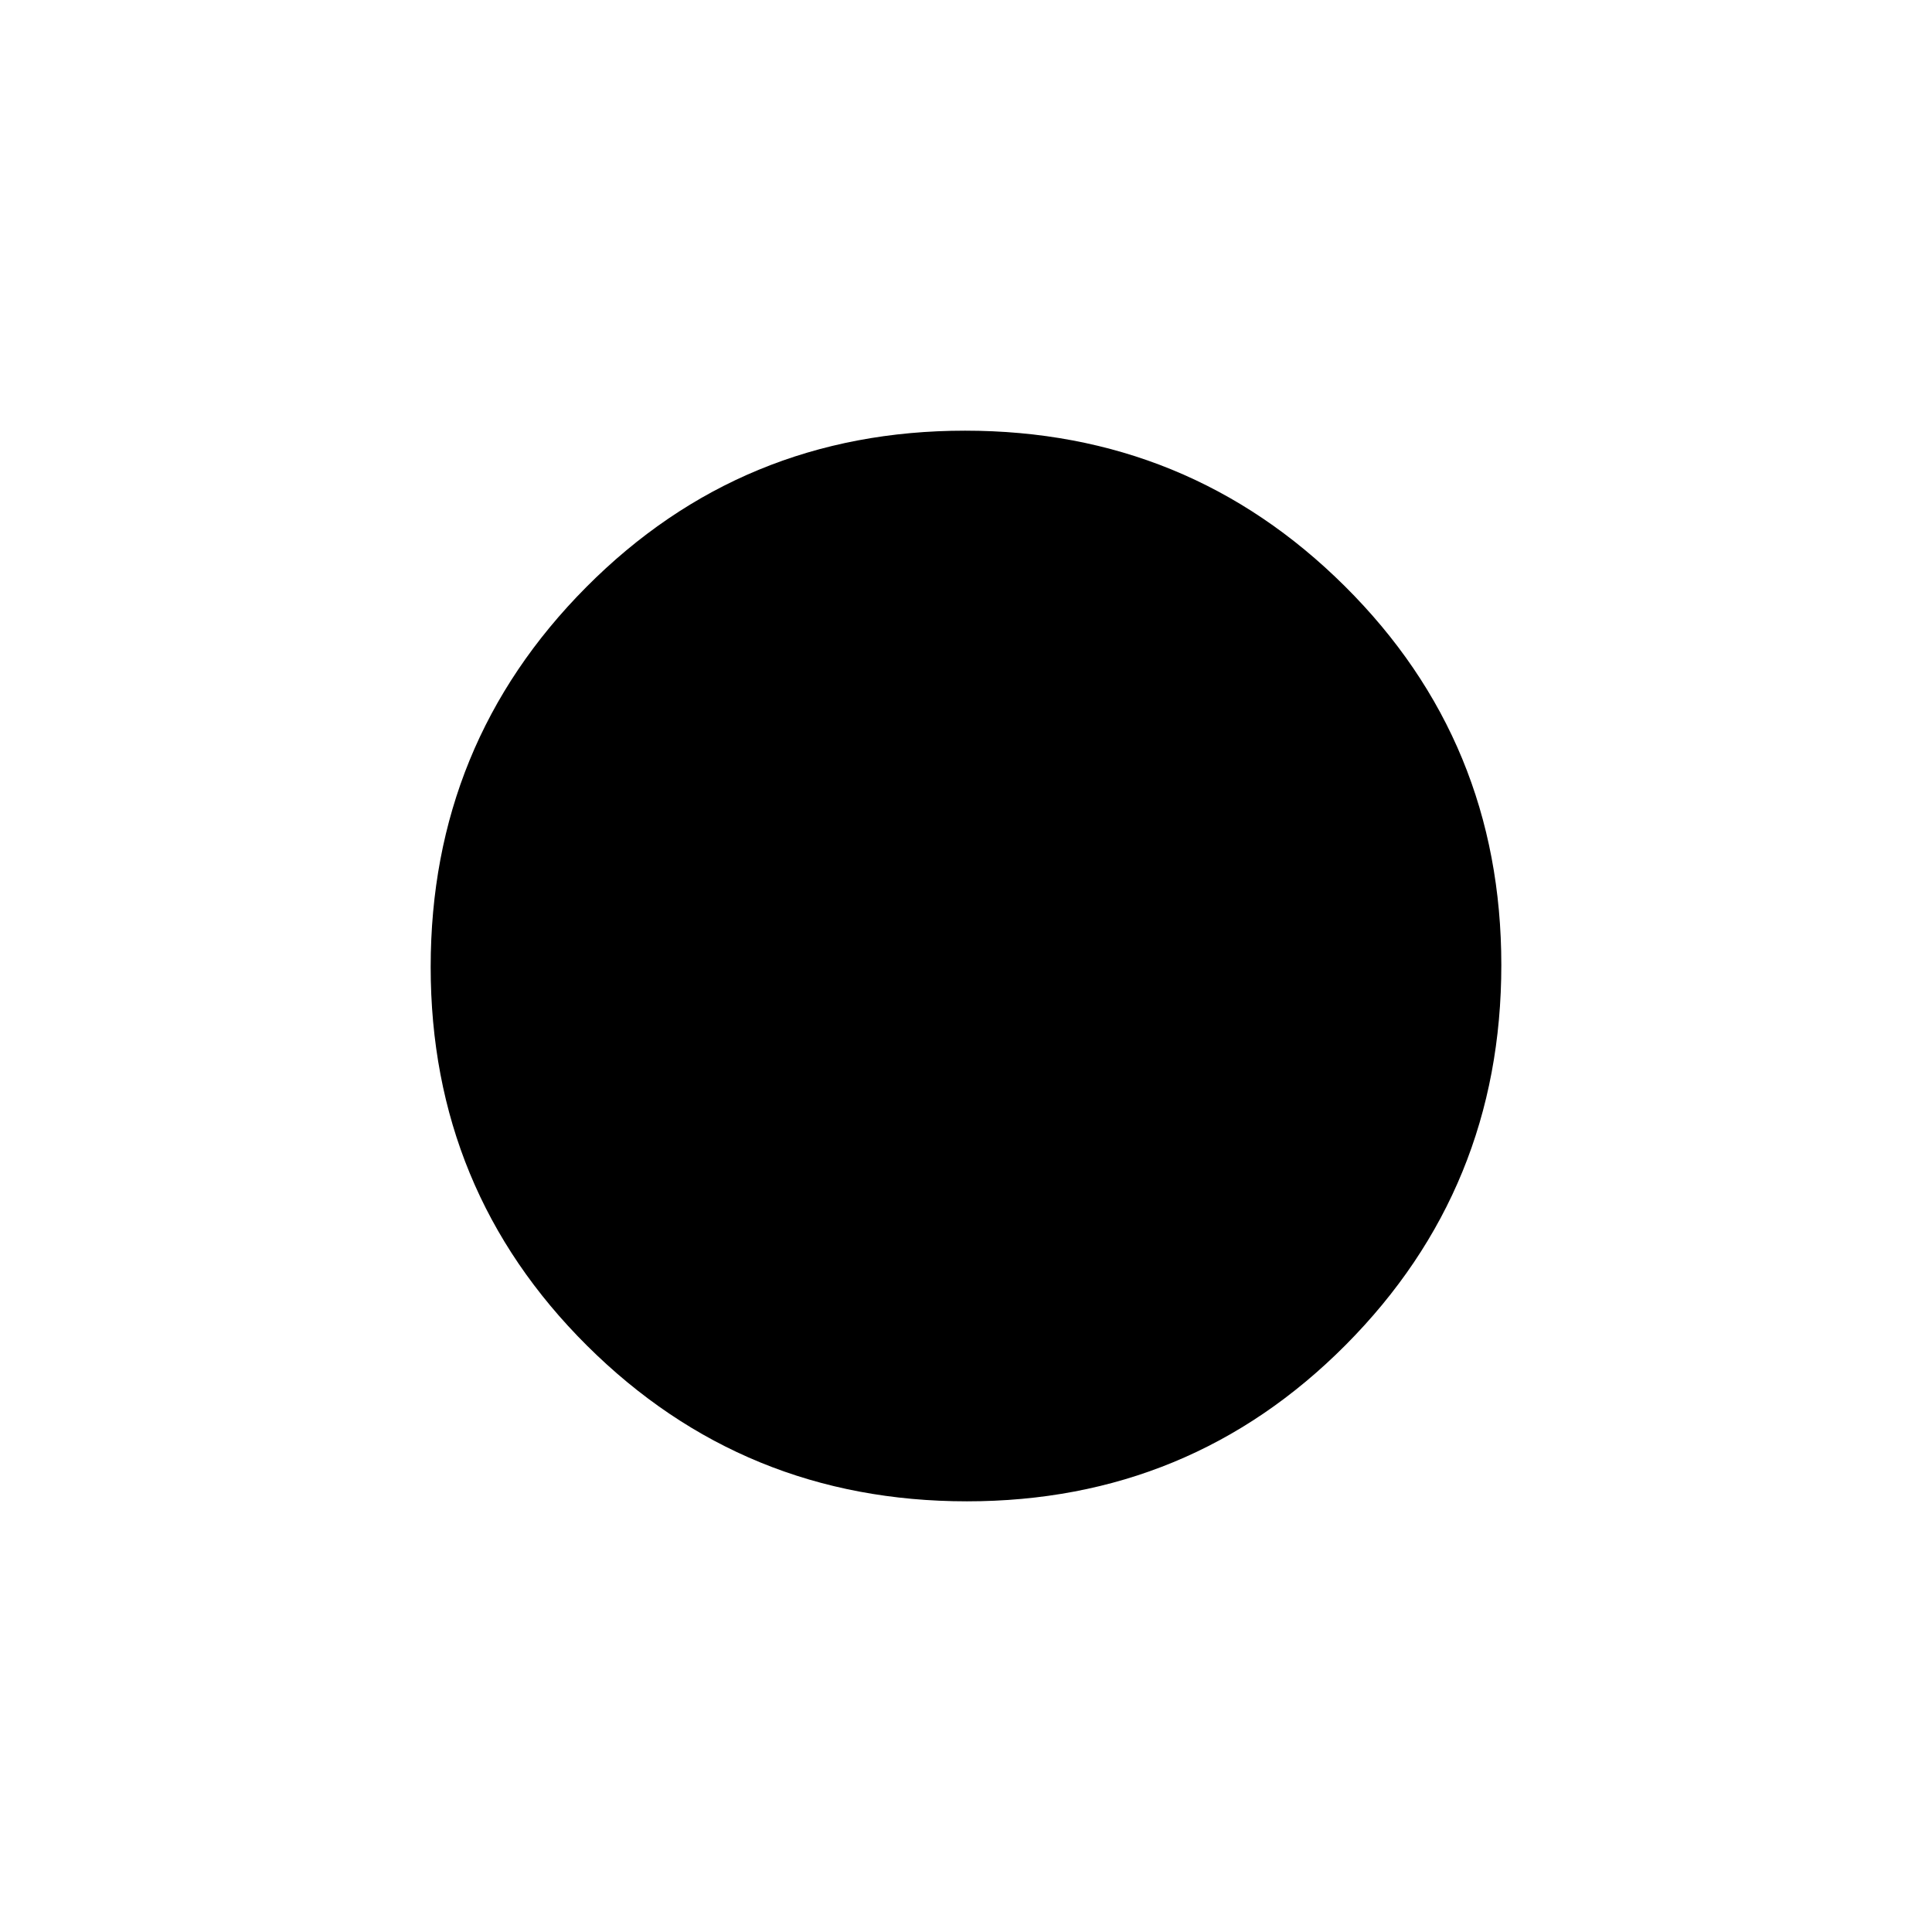 <svg xmlns="http://www.w3.org/2000/svg" height="20" viewBox="0 -960 960 960" width="20"><path d="M480.46-214q-110.96 0-188.71-77.29Q214-368.58 214-479.54t77.29-188.71Q368.58-746 479.54-746t188.71 77.29Q746-591.42 746-480.46t-77.29 188.71Q591.42-214 480.46-214Z"/></svg>